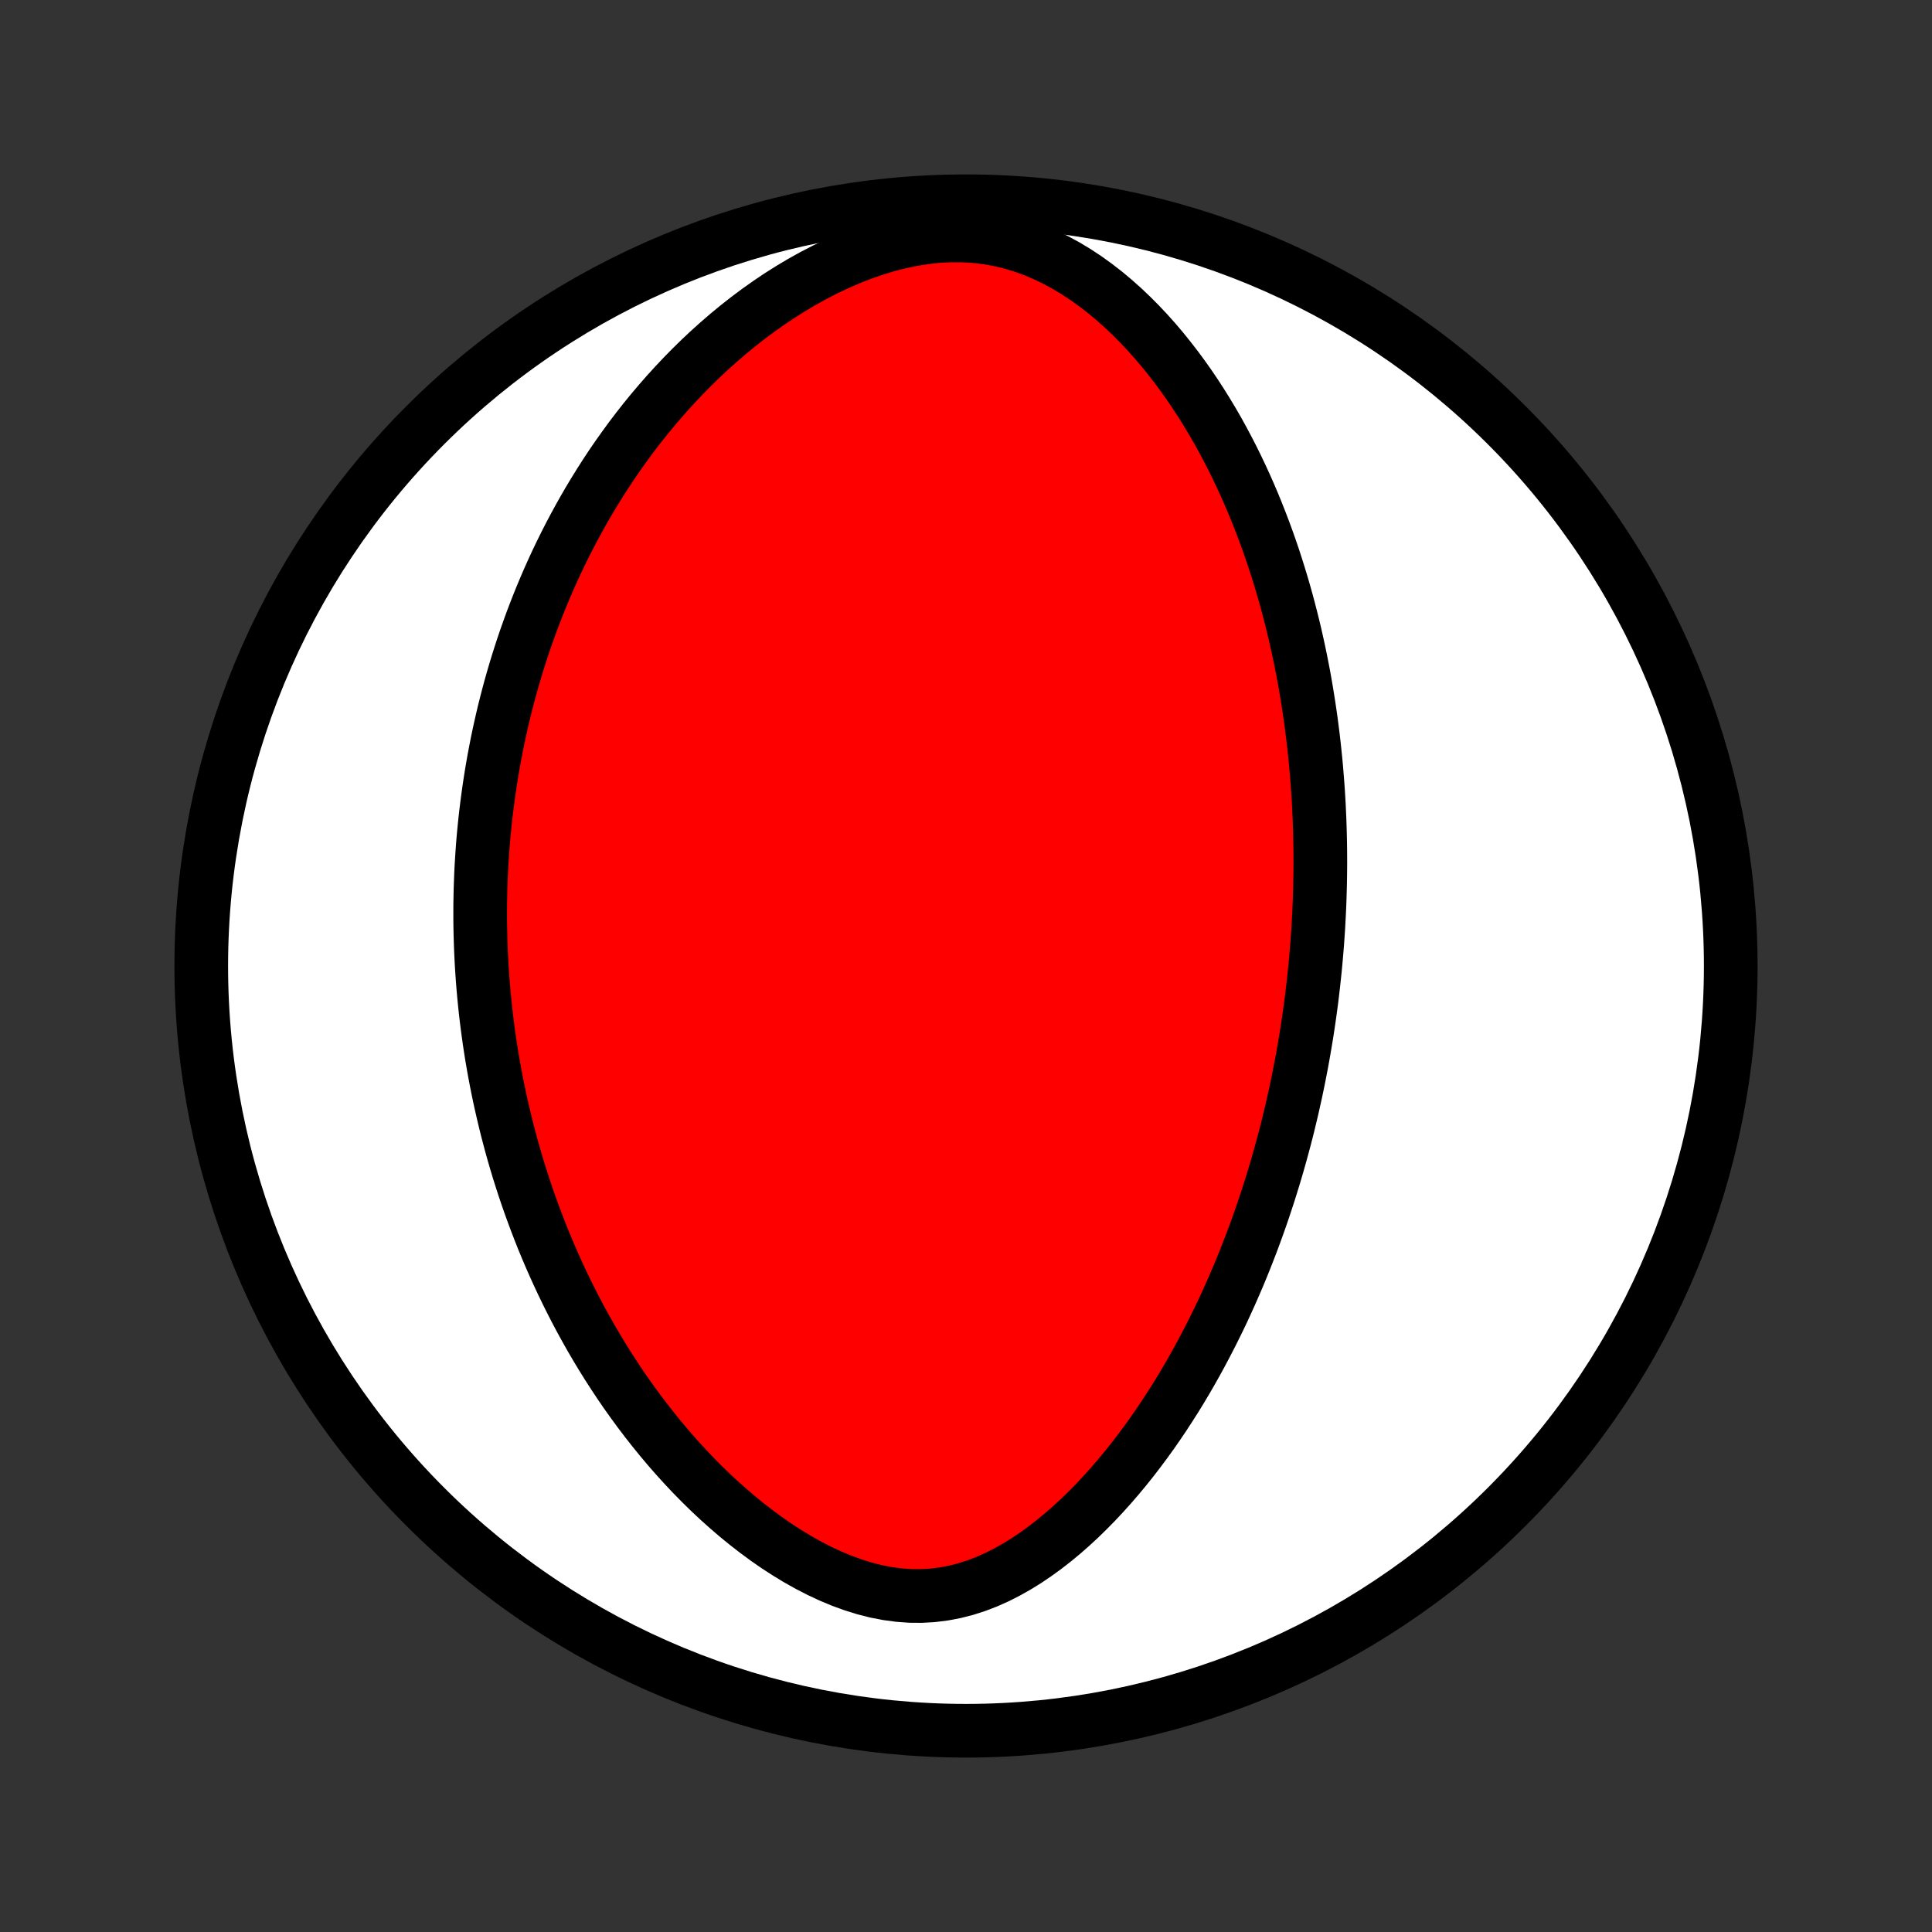 <?xml version="1.0" encoding="utf-8" standalone="no"?>
<!DOCTYPE svg PUBLIC "-//W3C//DTD SVG 1.1//EN"
  "http://www.w3.org/Graphics/SVG/1.1/DTD/svg11.dtd">
<!-- Created with matplotlib (http://matplotlib.org/) -->
<svg height="72pt" version="1.1" viewBox="0 0 72 72" width="72pt" xmlns="http://www.w3.org/2000/svg" xmlns:xlink="http://www.w3.org/1999/xlink">
 <rect x="0" y="0" width="72" height="72" fill="#333333" stroke="none"/>
 <defs>
  <style type="text/css">
*{stroke-linecap:butt;stroke-linejoin:round;}
  </style>
 </defs>
 <g id="figure_1">
  <g id="patch_1">
   <path d="
M0 72
L72 72
L72 0
L0 0
z
" style="fill:none;"/>
  </g>
  <g id="axes_1">
   <g id="PatchCollection_1">
    <defs>
     <path d="
M36 -7.5
C43.558 -7.5 50.808 -10.503 56.153 -15.848
C61.497 -21.192 64.5 -28.442 64.5 -36
C64.5 -43.558 61.497 -50.808 56.153 -56.153
C50.808 -61.497 43.558 -64.5 36 -64.5
C28.442 -64.5 21.192 -61.497 15.848 -56.153
C10.503 -50.808 7.5 -43.558 7.5 -36
C7.5 -28.442 10.503 -21.192 15.848 -15.848
C21.192 -10.503 28.442 -7.5 36 -7.5
z
" id="C0_0_a811fe30f3"/>
     <path d="
M49.13 -37.441
L49.112 -37.176
L49.094 -36.912
L49.073 -36.647
L49.051 -36.382
L49.027 -36.117
L49.002 -35.852
L48.974 -35.586
L48.945 -35.32
L48.914 -35.053
L48.882 -34.786
L48.847 -34.519
L48.81 -34.251
L48.772 -33.983
L48.732 -33.713
L48.69 -33.443
L48.645 -33.172
L48.599 -32.9
L48.551 -32.628
L48.501 -32.354
L48.448 -32.08
L48.394 -31.804
L48.337 -31.527
L48.278 -31.249
L48.216 -30.97
L48.153 -30.689
L48.086 -30.407
L48.018 -30.124
L47.947 -29.839
L47.873 -29.553
L47.796 -29.266
L47.717 -28.977
L47.635 -28.686
L47.55 -28.393
L47.462 -28.099
L47.371 -27.804
L47.277 -27.506
L47.179 -27.207
L47.079 -26.906
L46.975 -26.604
L46.867 -26.299
L46.756 -25.993
L46.641 -25.685
L46.522 -25.376
L46.399 -25.064
L46.273 -24.751
L46.142 -24.436
L46.006 -24.12
L45.867 -23.802
L45.722 -23.482
L45.574 -23.16
L45.42 -22.838
L45.261 -22.514
L45.097 -22.188
L44.928 -21.862
L44.754 -21.534
L44.575 -21.206
L44.389 -20.876
L44.198 -20.546
L44.001 -20.216
L43.798 -19.886
L43.588 -19.556
L43.373 -19.226
L43.15 -18.896
L42.922 -18.568
L42.686 -18.241
L42.443 -17.915
L42.194 -17.591
L41.937 -17.27
L41.673 -16.952
L41.401 -16.637
L41.122 -16.327
L40.836 -16.021
L40.541 -15.721
L40.239 -15.426
L39.929 -15.139
L39.611 -14.86
L39.284 -14.59
L38.95 -14.329
L38.607 -14.081
L38.257 -13.844
L37.898 -13.622
L37.531 -13.416
L37.157 -13.226
L36.774 -13.056
L36.384 -12.906
L35.987 -12.779
L35.584 -12.676
L35.174 -12.598
L34.759 -12.546
L34.34 -12.522
L33.917 -12.525
L33.492 -12.556
L33.065 -12.614
L32.638 -12.697
L32.212 -12.806
L31.788 -12.938
L31.366 -13.092
L30.949 -13.266
L30.536 -13.459
L30.128 -13.669
L29.726 -13.894
L29.331 -14.134
L28.942 -14.386
L28.561 -14.65
L28.188 -14.925
L27.822 -15.209
L27.464 -15.501
L27.115 -15.801
L26.773 -16.107
L26.441 -16.419
L26.116 -16.737
L25.8 -17.059
L25.493 -17.386
L25.194 -17.715
L24.903 -18.048
L24.621 -18.384
L24.347 -18.721
L24.081 -19.06
L23.822 -19.401
L23.572 -19.742
L23.329 -20.084
L23.094 -20.427
L22.867 -20.77
L22.646 -21.113
L22.433 -21.455
L22.227 -21.797
L22.027 -22.139
L21.835 -22.479
L21.648 -22.819
L21.468 -23.158
L21.295 -23.495
L21.127 -23.831
L20.965 -24.166
L20.809 -24.5
L20.658 -24.832
L20.513 -25.162
L20.373 -25.491
L20.238 -25.818
L20.109 -26.144
L19.984 -26.468
L19.864 -26.79
L19.748 -27.11
L19.637 -27.429
L19.53 -27.746
L19.428 -28.061
L19.329 -28.375
L19.235 -28.687
L19.145 -28.997
L19.058 -29.306
L18.976 -29.613
L18.896 -29.919
L18.821 -30.223
L18.749 -30.526
L18.68 -30.827
L18.614 -31.127
L18.552 -31.425
L18.493 -31.722
L18.437 -32.018
L18.384 -32.313
L18.334 -32.606
L18.287 -32.898
L18.243 -33.189
L18.202 -33.48
L18.163 -33.769
L18.127 -34.057
L18.094 -34.344
L18.064 -34.631
L18.036 -34.917
L18.011 -35.202
L17.988 -35.486
L17.968 -35.77
L17.95 -36.053
L17.935 -36.336
L17.922 -36.619
L17.912 -36.901
L17.904 -37.182
L17.898 -37.464
L17.895 -37.745
L17.895 -38.026
L17.896 -38.307
L17.901 -38.588
L17.907 -38.869
L17.917 -39.15
L17.928 -39.432
L17.942 -39.713
L17.959 -39.995
L17.978 -40.277
L17.999 -40.559
L18.023 -40.842
L18.05 -41.125
L18.079 -41.409
L18.111 -41.694
L18.146 -41.979
L18.183 -42.264
L18.223 -42.551
L18.266 -42.838
L18.311 -43.127
L18.36 -43.416
L18.411 -43.706
L18.466 -43.997
L18.523 -44.289
L18.584 -44.582
L18.648 -44.876
L18.715 -45.172
L18.785 -45.469
L18.86 -45.767
L18.937 -46.066
L19.018 -46.367
L19.103 -46.669
L19.192 -46.972
L19.284 -47.277
L19.381 -47.583
L19.481 -47.891
L19.586 -48.2
L19.696 -48.511
L19.809 -48.824
L19.928 -49.138
L20.051 -49.453
L20.179 -49.77
L20.312 -50.088
L20.45 -50.408
L20.594 -50.73
L20.743 -51.053
L20.898 -51.377
L21.058 -51.702
L21.225 -52.029
L21.398 -52.357
L21.577 -52.686
L21.762 -53.016
L21.954 -53.348
L22.154 -53.679
L22.36 -54.012
L22.573 -54.345
L22.794 -54.679
L23.023 -55.013
L23.26 -55.346
L23.504 -55.68
L23.757 -56.013
L24.018 -56.345
L24.288 -56.676
L24.567 -57.006
L24.854 -57.334
L25.151 -57.66
L25.456 -57.984
L25.772 -58.305
L26.096 -58.623
L26.431 -58.937
L26.775 -59.246
L27.128 -59.551
L27.492 -59.85
L27.865 -60.143
L28.248 -60.429
L28.64 -60.707
L29.042 -60.977
L29.453 -61.237
L29.873 -61.487
L30.302 -61.725
L30.738 -61.951
L31.183 -62.163
L31.635 -62.36
L32.093 -62.541
L32.557 -62.703
L33.025 -62.847
L33.497 -62.97
L33.971 -63.07
L34.446 -63.147
L34.921 -63.2
L35.394 -63.226
L35.863 -63.226
L36.327 -63.199
L36.785 -63.145
L37.236 -63.065
L37.678 -62.96
L38.111 -62.83
L38.534 -62.677
L38.946 -62.502
L39.348 -62.308
L39.738 -62.096
L40.117 -61.867
L40.485 -61.624
L40.842 -61.367
L41.188 -61.098
L41.523 -60.819
L41.847 -60.53
L42.16 -60.233
L42.464 -59.928
L42.757 -59.617
L43.041 -59.3
L43.314 -58.978
L43.578 -58.651
L43.833 -58.322
L44.079 -57.989
L44.317 -57.653
L44.545 -57.316
L44.766 -56.976
L44.978 -56.636
L45.183 -56.295
L45.38 -55.953
L45.569 -55.611
L45.751 -55.269
L45.927 -54.927
L46.095 -54.586
L46.257 -54.245
L46.413 -53.906
L46.562 -53.567
L46.706 -53.23
L46.843 -52.894
L46.975 -52.559
L47.102 -52.227
L47.224 -51.895
L47.34 -51.566
L47.452 -51.238
L47.558 -50.912
L47.66 -50.588
L47.758 -50.266
L47.852 -49.946
L47.941 -49.628
L48.026 -49.312
L48.107 -48.998
L48.185 -48.686
L48.259 -48.376
L48.329 -48.068
L48.396 -47.761
L48.46 -47.457
L48.52 -47.155
L48.578 -46.855
L48.632 -46.556
L48.683 -46.259
L48.731 -45.964
L48.777 -45.671
L48.82 -45.38
L48.861 -45.09
L48.898 -44.802
L48.934 -44.515
L48.967 -44.23
L48.997 -43.947
L49.026 -43.664
L49.052 -43.384
L49.075 -43.104
L49.097 -42.826
L49.117 -42.549
L49.134 -42.273
L49.15 -41.999
L49.163 -41.725
L49.175 -41.452
L49.184 -41.181
L49.192 -40.91
L49.198 -40.64
L49.202 -40.37
L49.204 -40.102
L49.205 -39.834
L49.203 -39.566
L49.2 -39.3
L49.195 -39.033
L49.188 -38.767
L49.18 -38.502
L49.17 -38.236
L49.158 -37.971
z
" id="C0_1_76ac13a61a"/>
    </defs>
    <g clip-path="url(#p1bffca34e9)">
     <use style="fill:#ffffff;stroke:#000000;stroke-width:2.0;" x="0.0" xlink:href="#C0_0_a811fe30f3" y="72.0"/>
    </g>
    <g clip-path="url(#p1bffca34e9)">
     <use style="fill:#ff0000;stroke:#000000;stroke-width:2.0;" x="0.0" xlink:href="#C0_1_76ac13a61a" y="72.0"/>
    </g>
   </g>
  </g>
 </g>
 <defs>
  <clipPath id="p1bffca34e9">
   <rect height="72.0" width="72.0" x="0.0" y="0.0"/>
  </clipPath>
 </defs>
</svg>
